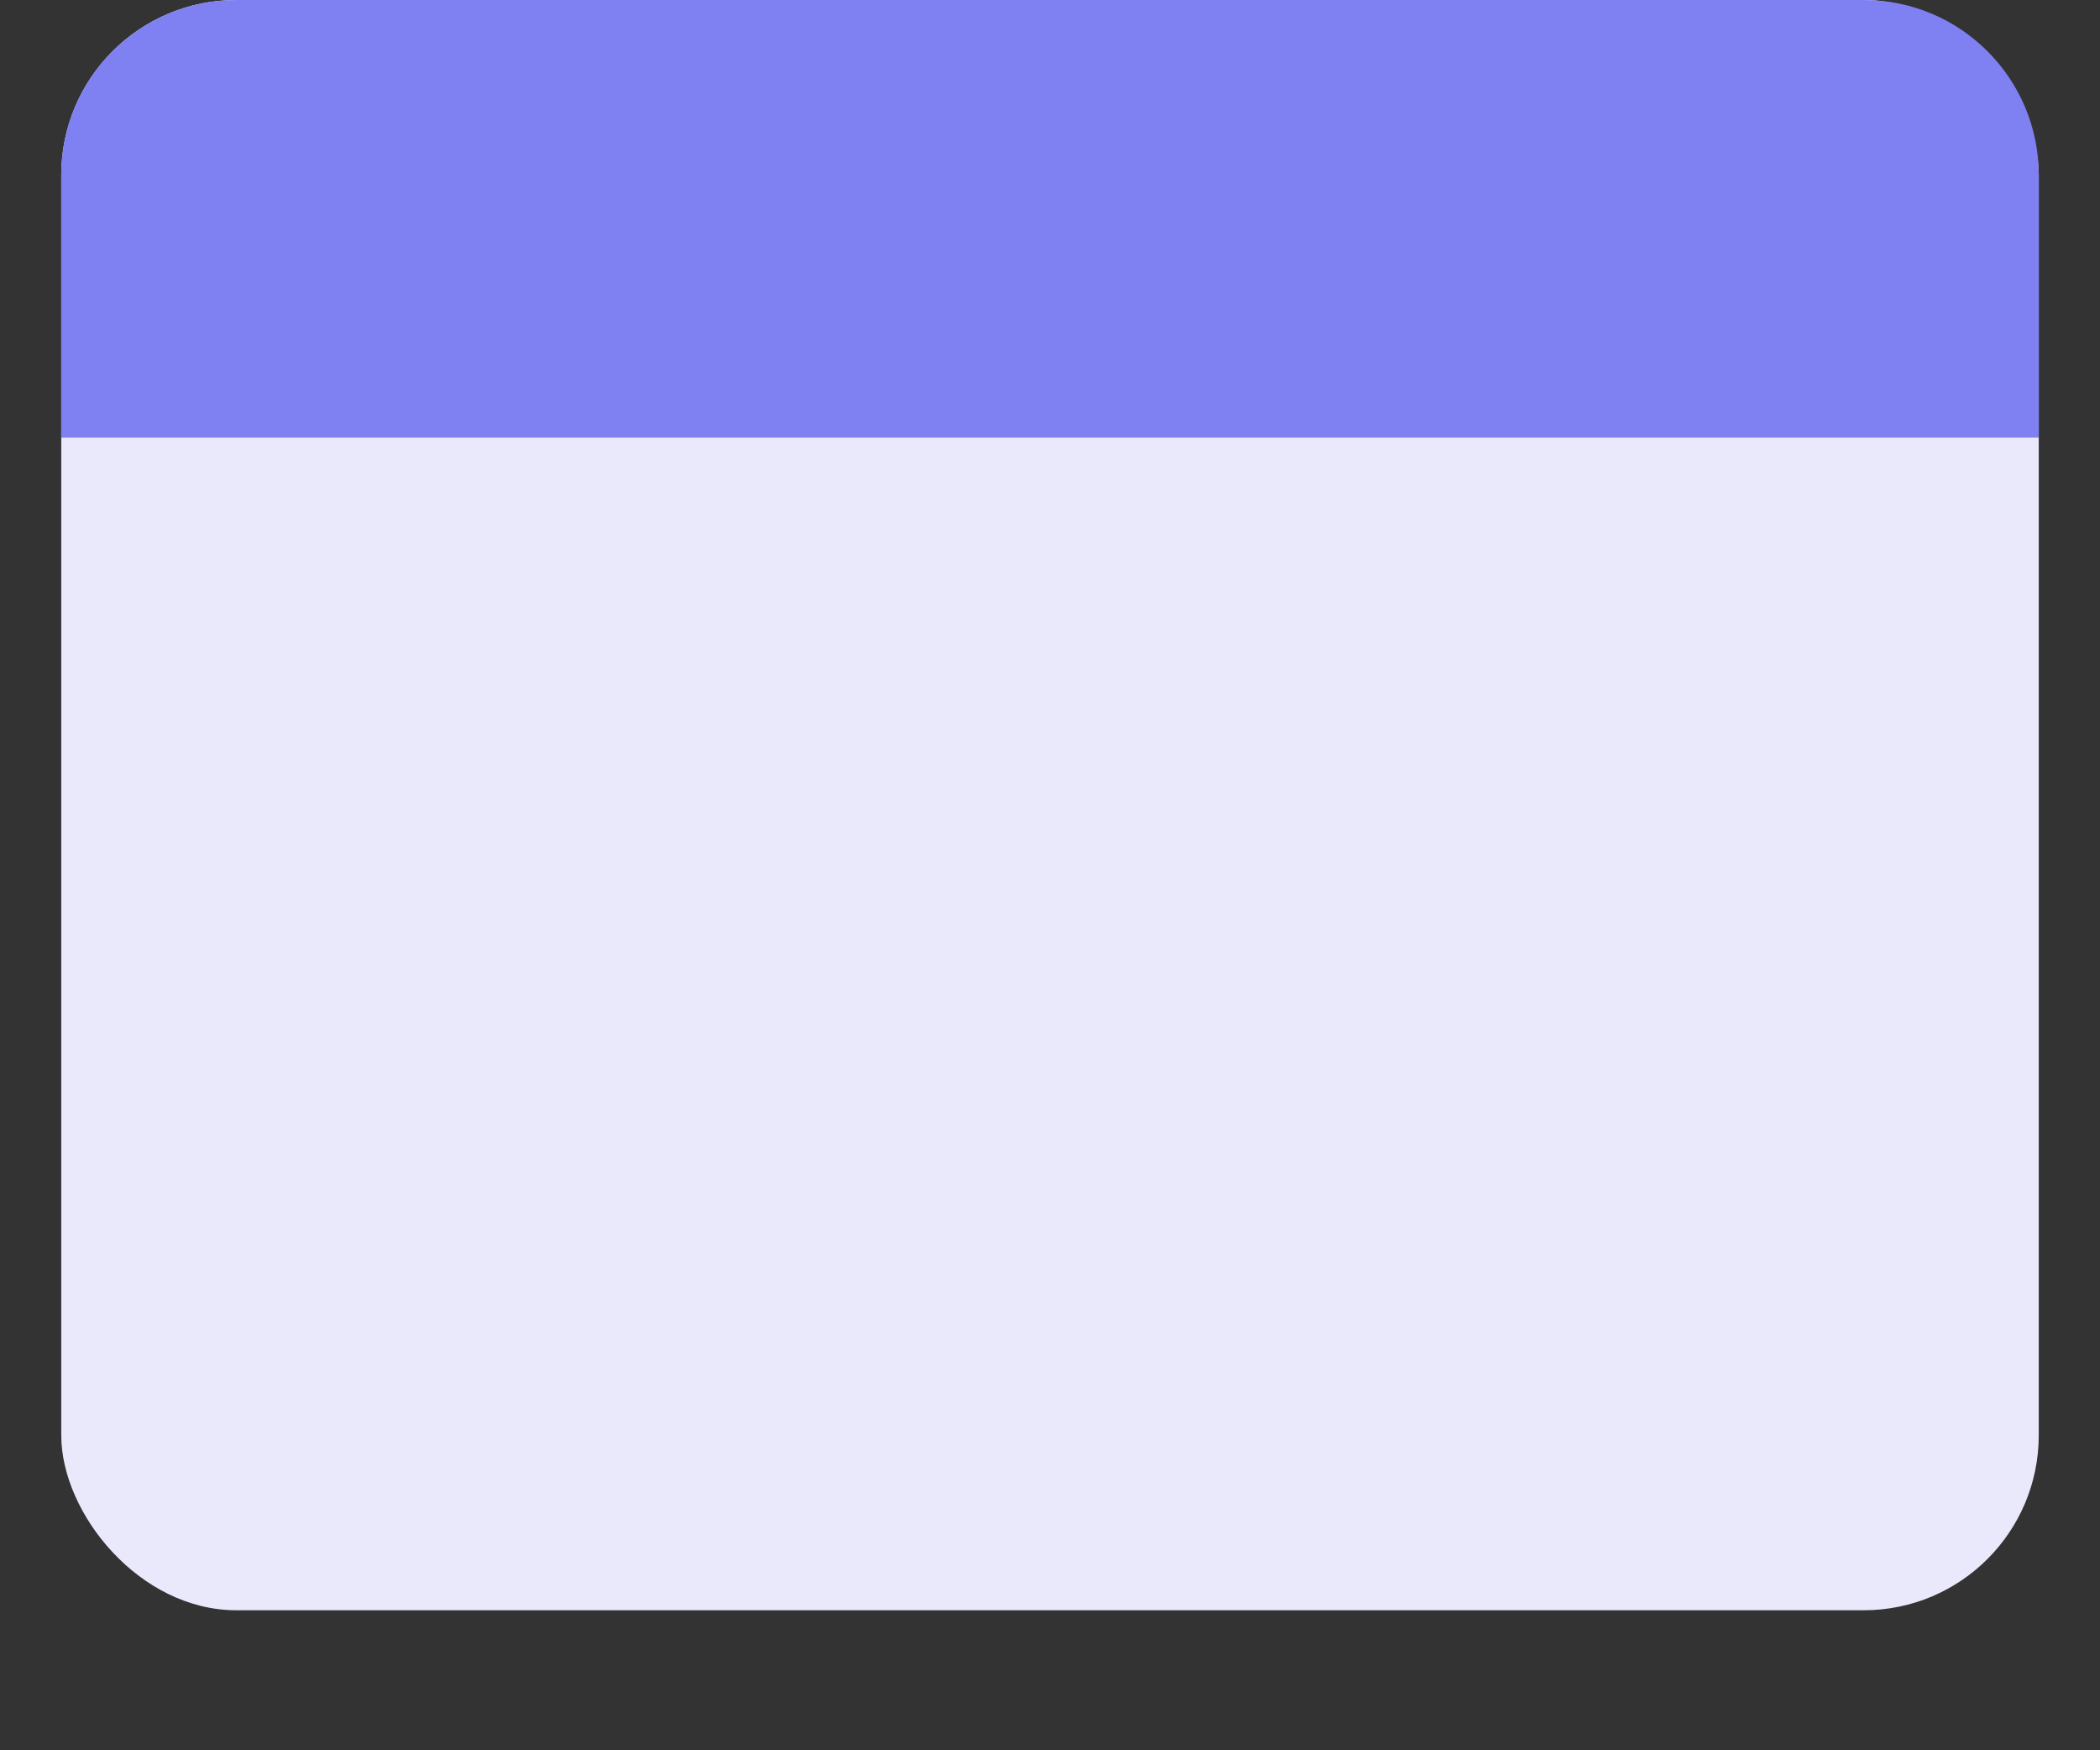 <svg width="120" height="100" viewBox="0 0 120 100" fill="none" xmlns="http://www.w3.org/2000/svg">
<rect x="0" y="0" width="120" height="100" fill="#333333" stroke="none"/>
<rect x="3.5" width="113" height="92" rx="10" fill="#EAE9FC"/>
<path d="M3.5 10C3.5 4.477 7.977 0 13.5 0H106.5C112.023 0 116.5 4.477 116.5 10V25H3.5V10Z" fill="#7F81F2"/>
</svg>
